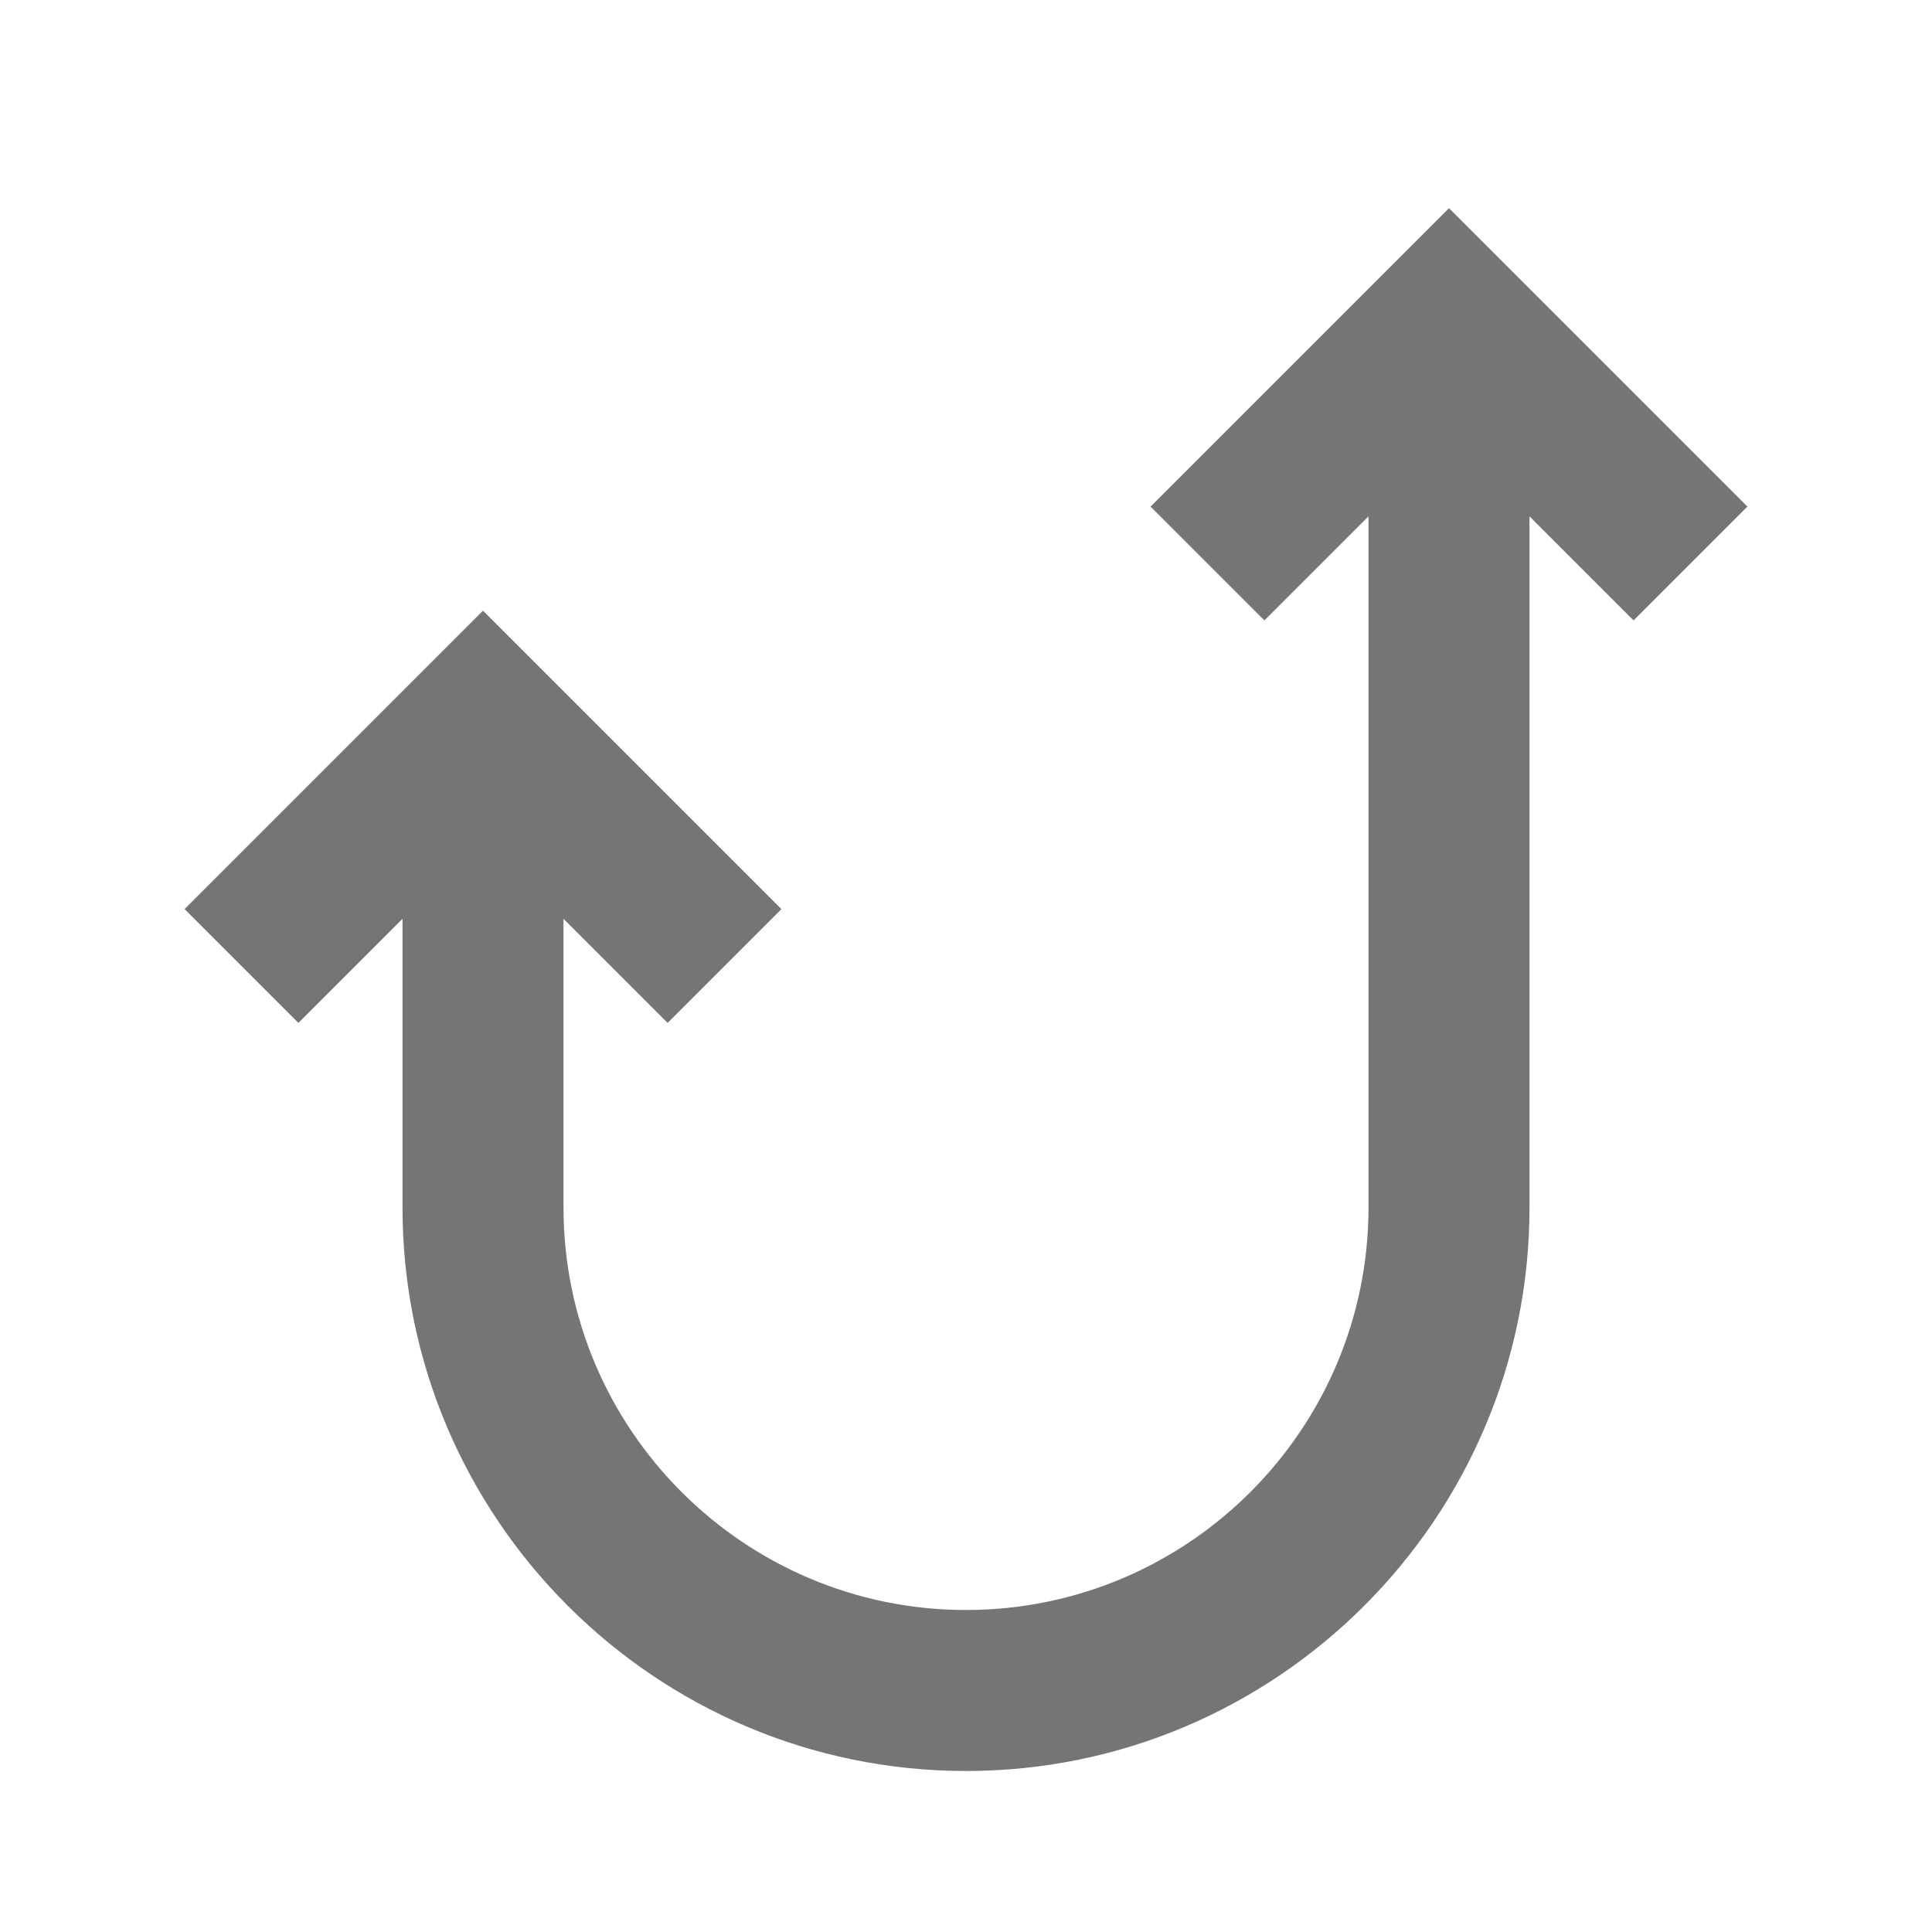 <?xml version="1.0" encoding="utf-8"?>
<!-- Generator: Adobe Illustrator 17.1.0, SVG Export Plug-In . SVG Version: 6.00 Build 0)  -->
<!DOCTYPE svg PUBLIC "-//W3C//DTD SVG 1.1//EN" "http://www.w3.org/Graphics/SVG/1.1/DTD/svg11.dtd">
<svg version="1.1" xmlns="http://www.w3.org/2000/svg" xmlns:xlink="http://www.w3.org/1999/xlink" x="0px" y="0px" width="24px"
	 height="24px" viewBox="0 0 24 24" enable-background="new 0 0 24 24" xml:space="preserve">
<g id="Frame_-_24px">
	<rect fill="none" width="24" height="24"/>
</g>
<g id="Filled_Icons">
	<path fill="#757575" d="M21.707,6.293L18,2.586l-3.707,3.707l1.414,1.414L17,6.414V15c0,2.757-2.243,5-5,5s-5-2.243-5-5v-3.586
		l1.293,1.293l1.414-1.414L6,7.586l-3.707,3.707l1.414,1.414L5,11.414V15c0,3.859,3.141,7,7,7s7-3.141,7-7V6.414l1.293,1.293
		L21.707,6.293z"/>
</g>
</svg>
